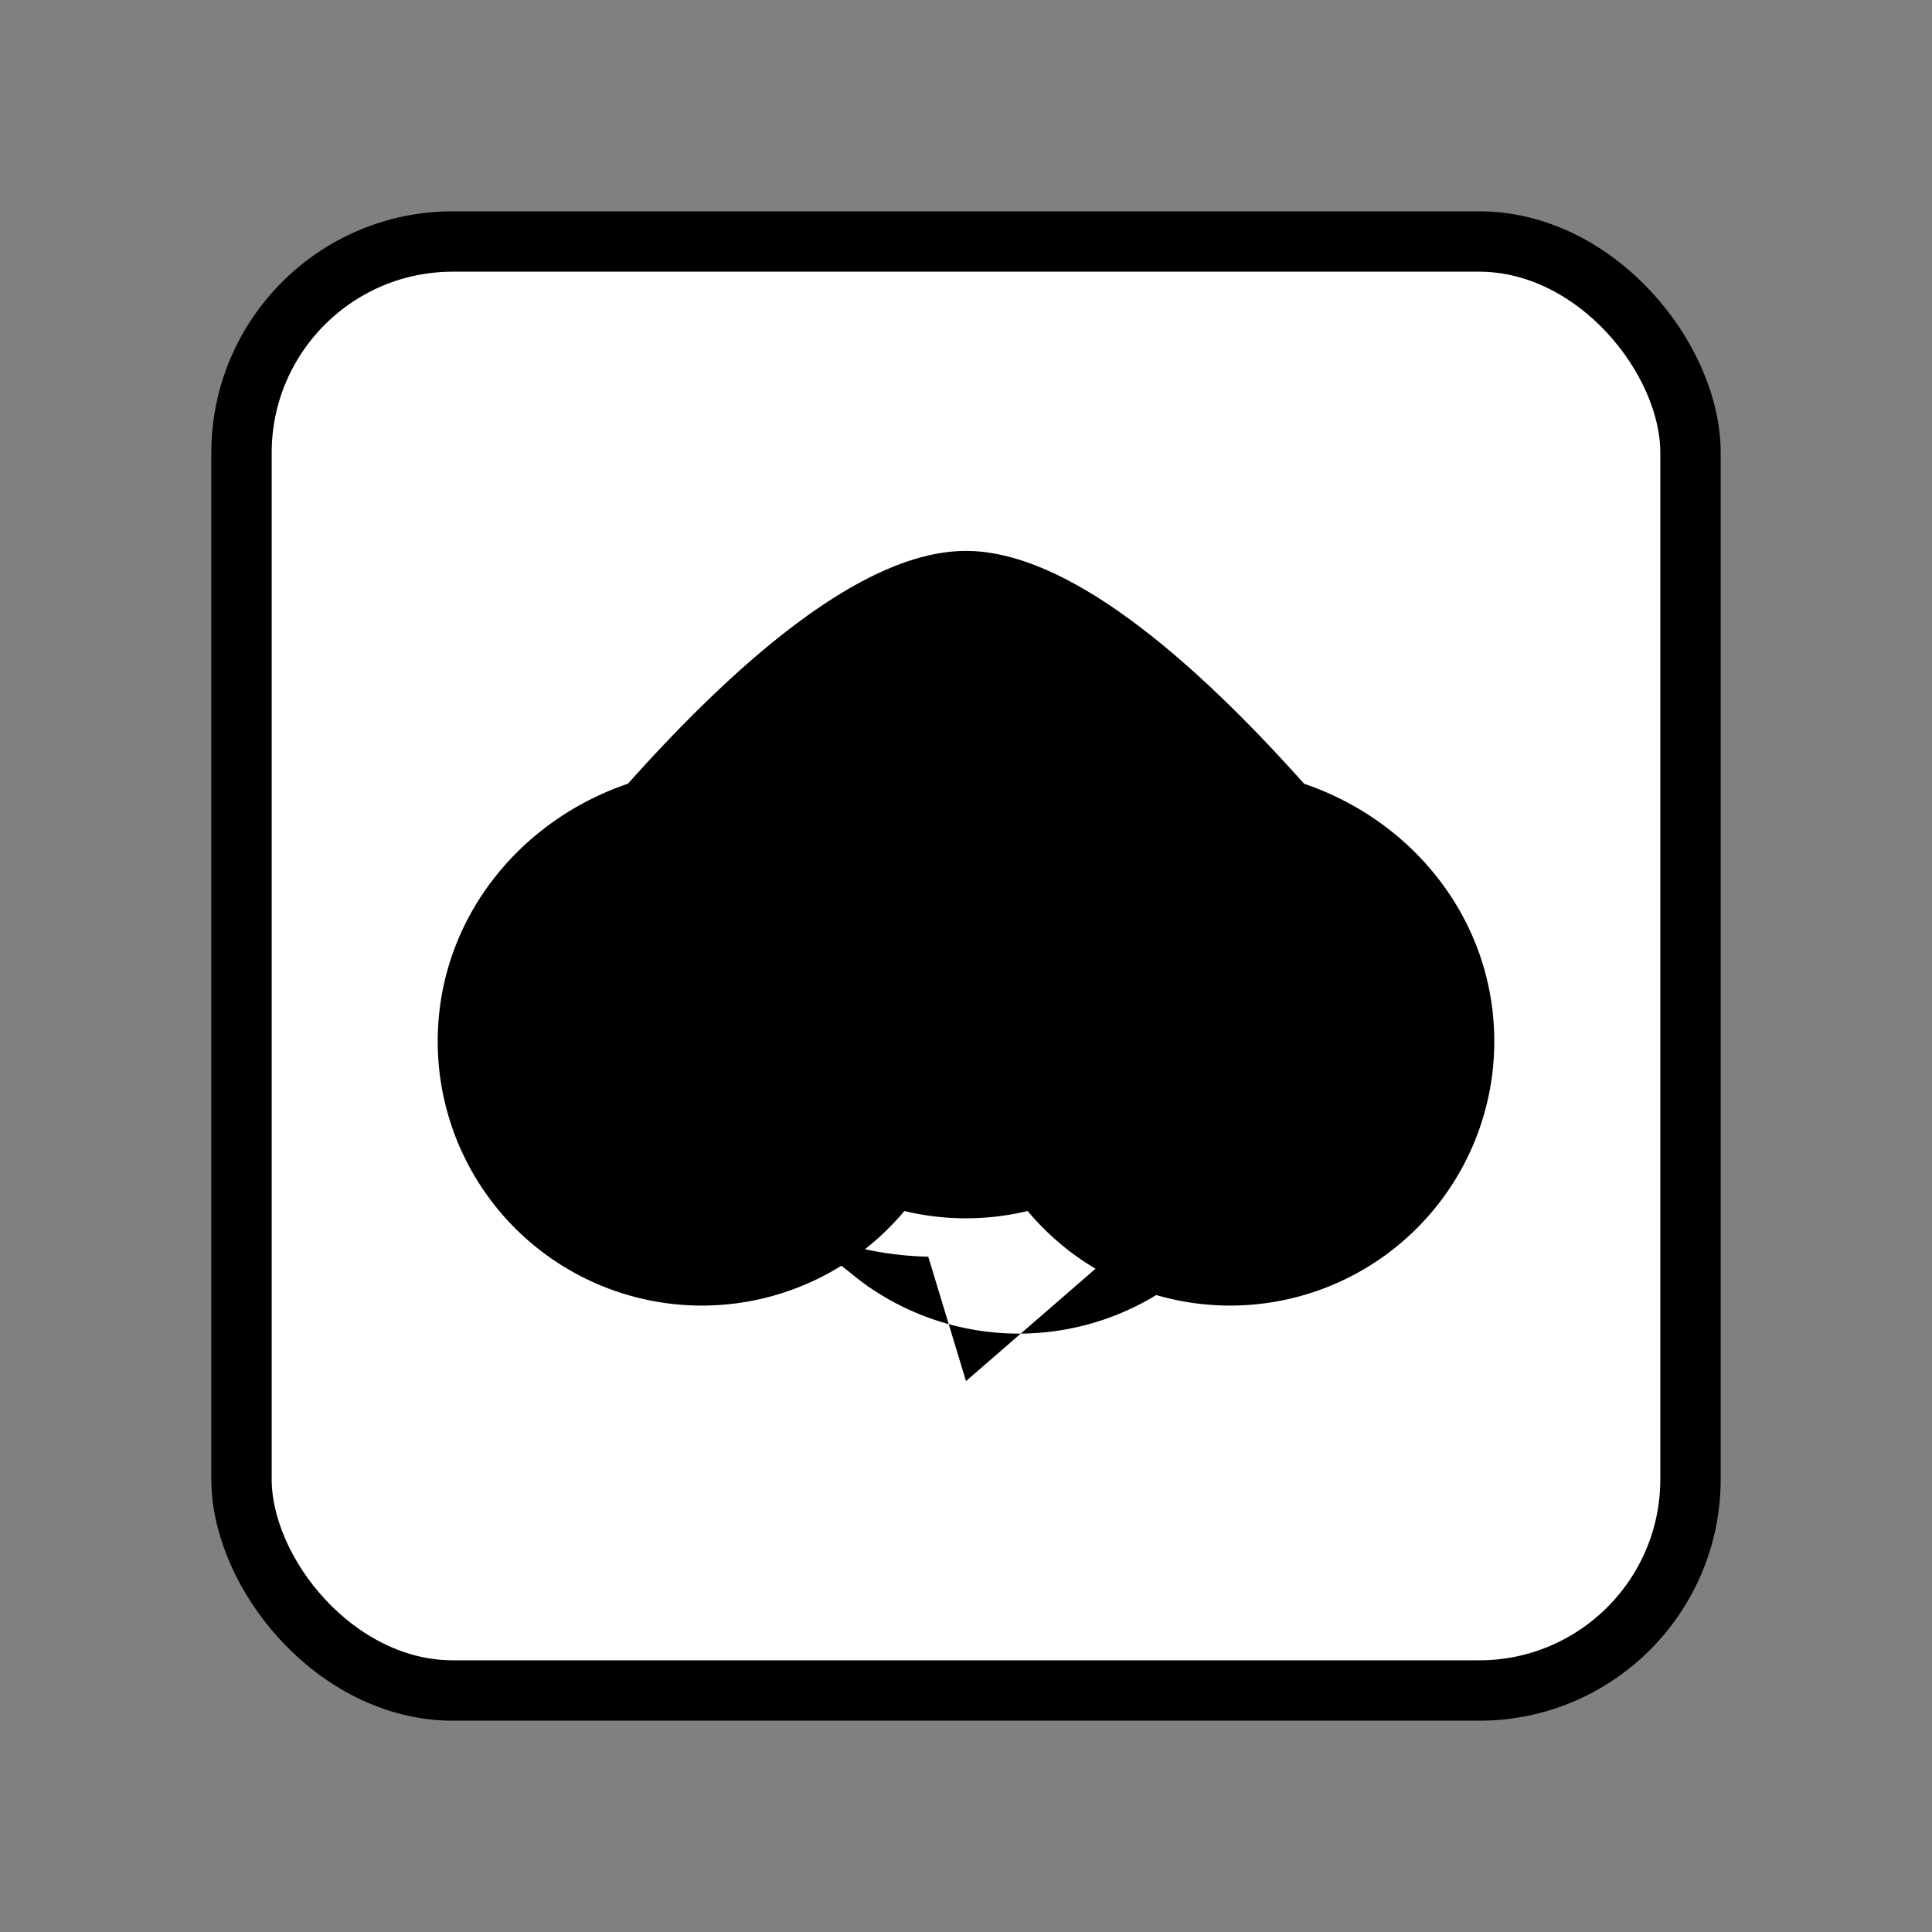<svg width="256" height="256" viewBox="0 0 256 256" fill="none" xmlns="http://www.w3.org/2000/svg">
<rect x="0" y="0" width="256" height="256" fill="#808080" stroke="none"/>
<rect width="256" height="256" fill="none"/>
<rect x="32" y="32" width="192" height="192" rx="28" fill="white" stroke="black" stroke-width="8"/>
<g transform="translate(48, 48) scale(10)">
<path d="M7.184 11.246A3.5 3.5 0 0 1 1 9c0-1.602 1.07-2.923 2.52-3.415C4.872 4.072 6.59 2.5 8 2.5s3.128 1.572 4.48 3.085C13.93 6.077 15 7.398 15 9a3.5 3.5 0 0 1-6.184 2.246l-.002.001a3.493 3.493 0 0 1-1.629 0l-.001-.001Z" fill="black"/>
<path d="M7.5 11.852a4.493 4.493 0 0 1-1.646-.354c.168.187.352.36.556.522l.186.148a3.5 3.5 0 0 0 4.208 0l.186-.148c.204-.162.388-.335.556-.522a4.493 4.493 0 0 1-1.646.354L8 13.5z" fill="black"/>
</g>
</svg>
